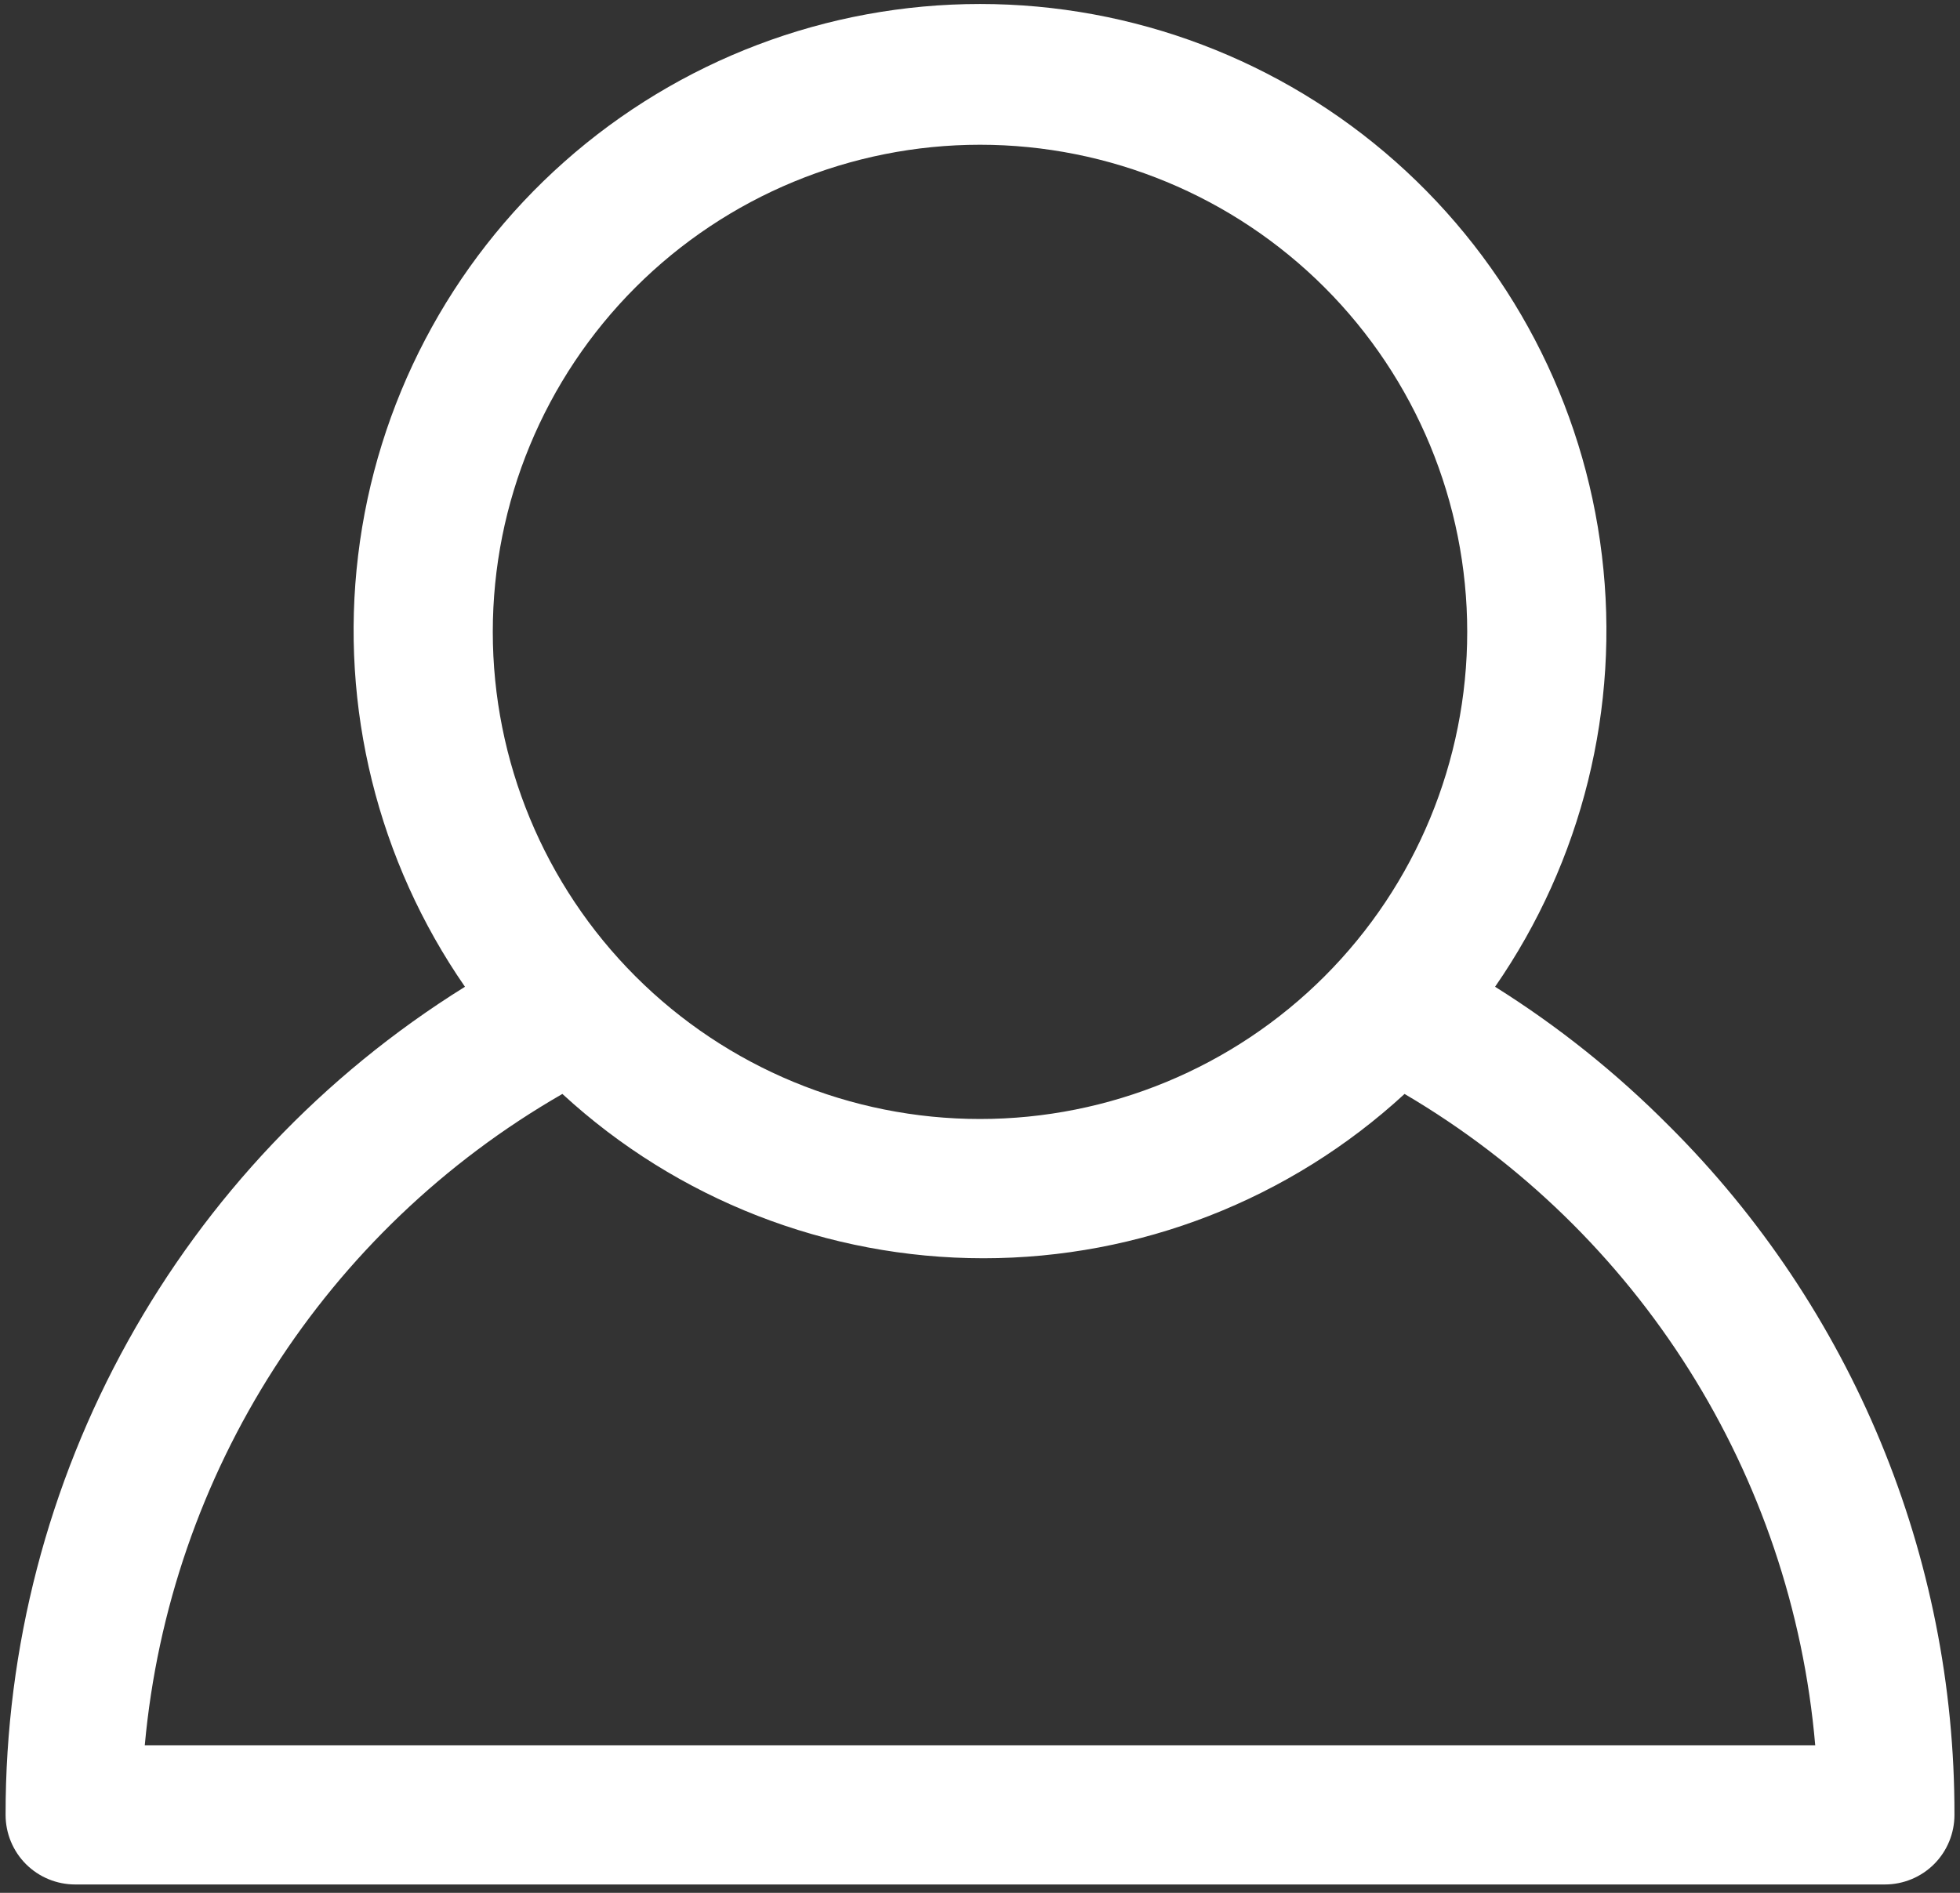 <?xml version="1.0" encoding="UTF-8"?>
<svg width="88px" height="85px" viewBox="0 0 88 85" version="1.1" xmlns="http://www.w3.org/2000/svg" xmlns:xlink="http://www.w3.org/1999/xlink">
    <rect x="0" y="0" width="88" height="85" fill="#333333" stroke="none"/>
    <!-- Generator: Sketch 55.2 (78181) - https://sketchapp.com -->
    <title>Shape</title>
    <desc>Created with Sketch.</desc>
    <g id="Page-1" stroke="none" stroke-width="1" fill="none" fill-rule="evenodd">
        <g id="icon-profile" fill="#FFFFFF" fill-rule="nonzero">
            <path d="M74.938,50.562 C72.582,48.187 69.961,46.089 67.126,44.312 C71.04,38.66 72.747,31.765 71.922,24.941 C71.102,18.113 67.805,11.824 62.661,7.261 C57.516,2.699 50.876,0.179 44.001,0.179 C37.126,0.179 30.485,2.699 25.341,7.261 C20.196,11.823 16.899,18.113 16.079,24.941 C15.255,31.765 16.962,38.66 20.876,44.312 C8.032,52.308 0.235,66.371 0.251,81.5 C0.251,82.328 0.579,83.125 1.165,83.711 C1.751,84.297 2.548,84.625 3.376,84.625 L84.626,84.625 C85.454,84.625 86.251,84.297 86.837,83.711 C87.423,83.125 87.751,82.328 87.751,81.5 C87.774,69.891 83.161,58.758 74.939,50.562 L74.938,50.562 Z M44,6.5 C49.801,6.5 55.367,8.805 59.469,12.906 C63.571,17.008 65.875,22.574 65.875,28.375 C65.875,34.176 63.571,39.742 59.469,43.844 C55.367,47.946 49.801,50.25 44,50.25 C38.199,50.25 32.633,47.946 28.531,43.844 C24.429,39.743 22.125,34.176 22.125,28.375 C22.125,22.574 24.43,17.008 28.531,12.906 C32.633,8.804 38.199,6.5 44,6.5 L44,6.5 Z M6.5,78.375 C7.613,66.152 14.609,55.242 25.25,49.125 C30.402,53.871 37.152,56.504 44.156,56.504 C51.16,56.504 57.91,53.871 63.062,49.125 C73.582,55.312 80.453,66.215 81.5,78.375 L6.5,78.375 Z" id="Shape"></path>
        </g>
    </g>
</svg>